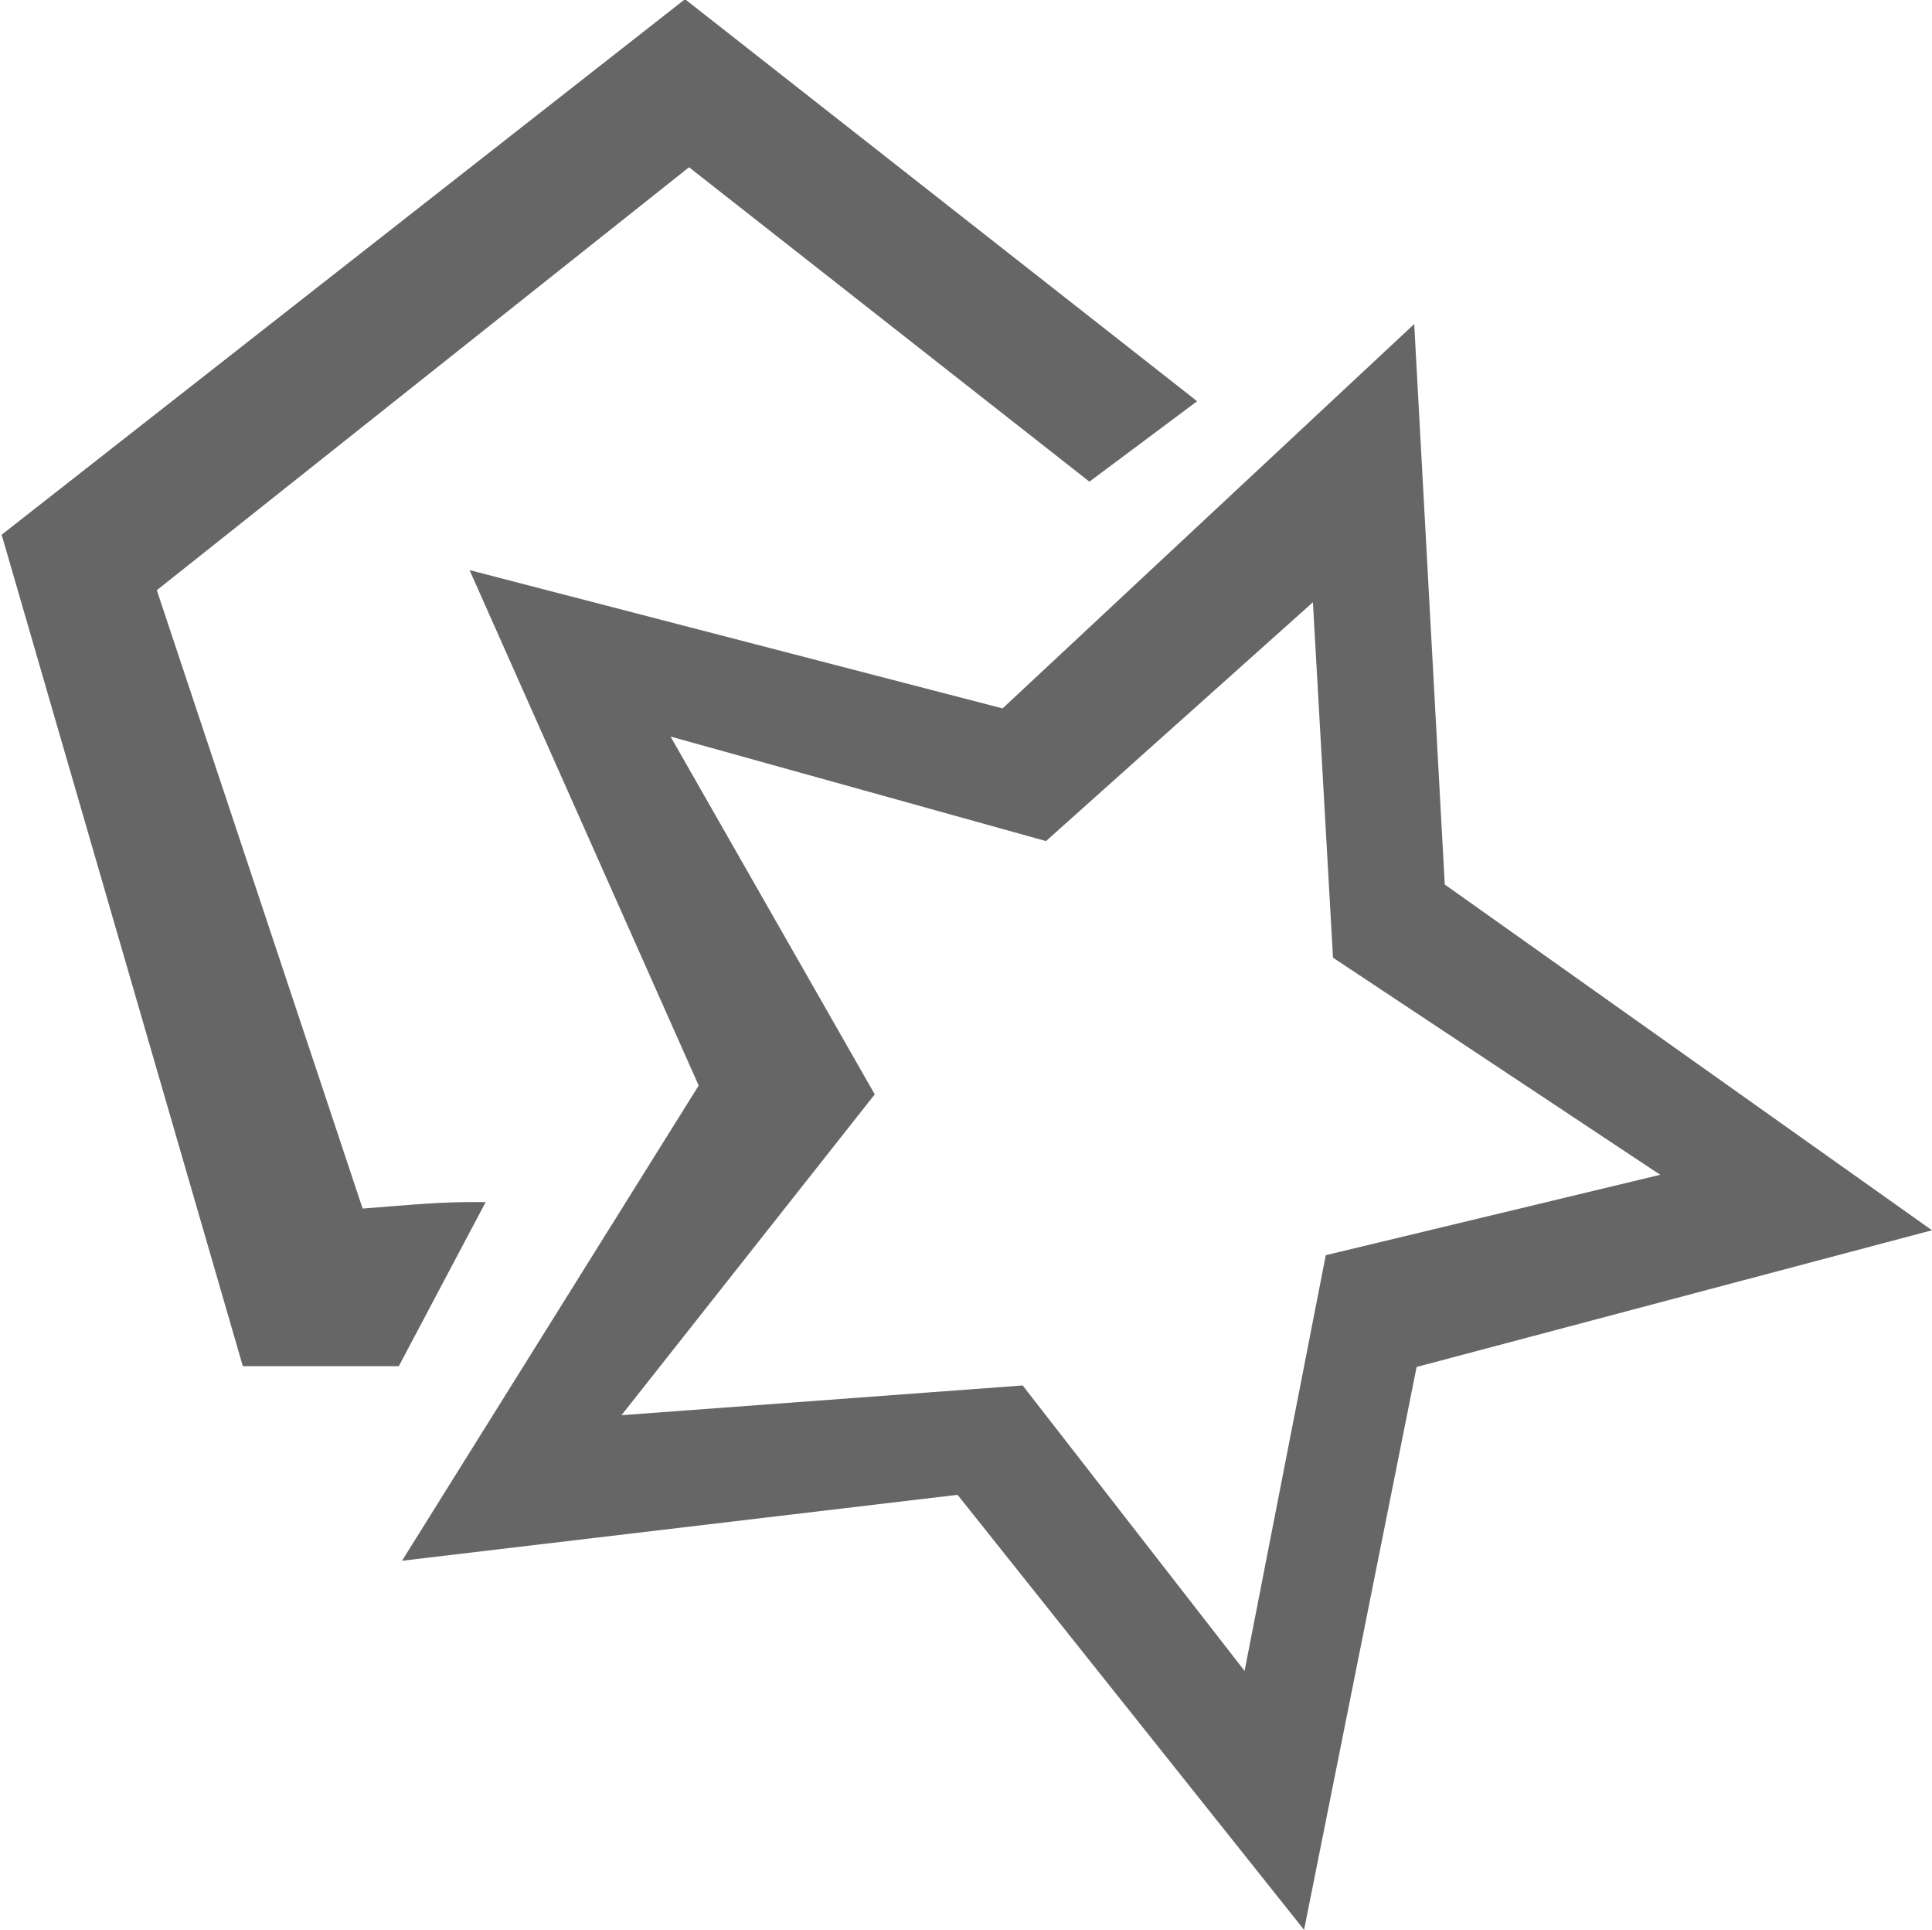 <svg xmlns="http://www.w3.org/2000/svg" width="24.031" height="24" version="1.1" viewBox="0 0 24.03 24">
 <path style="fill:#666666" d="m 8.52,-0.01 -8.5,6.66 3,10.34 H 4.96 L 6.04,14.95 C 5.48,14.94 5.06,14.99 4.51,15.03 L 1.95,7.34 8.57,2.08 l 4.98,3.91 1.34,-1 z"/>
 <rect style="fill:none" width="24" height="24" x="0" y="0"/>
 <path style="fill:#666666;fill-rule:evenodd" d="M 17.59,4.03 12.47,8.81 5.84,7.09 8.69,13.5 5,19.41 11.91,18.59 16.22,24 17.62,17 24.03,15.3 17.97,11 Z m -1.26,3.46 0.25,4.42 4.07,2.7 -4.16,1 -1.01,5.17 -2.76,-3.55 -4.99,0.37 3.15,-3.99 -2.54,-4.45 4.67,1.3 z"/>
</svg>
